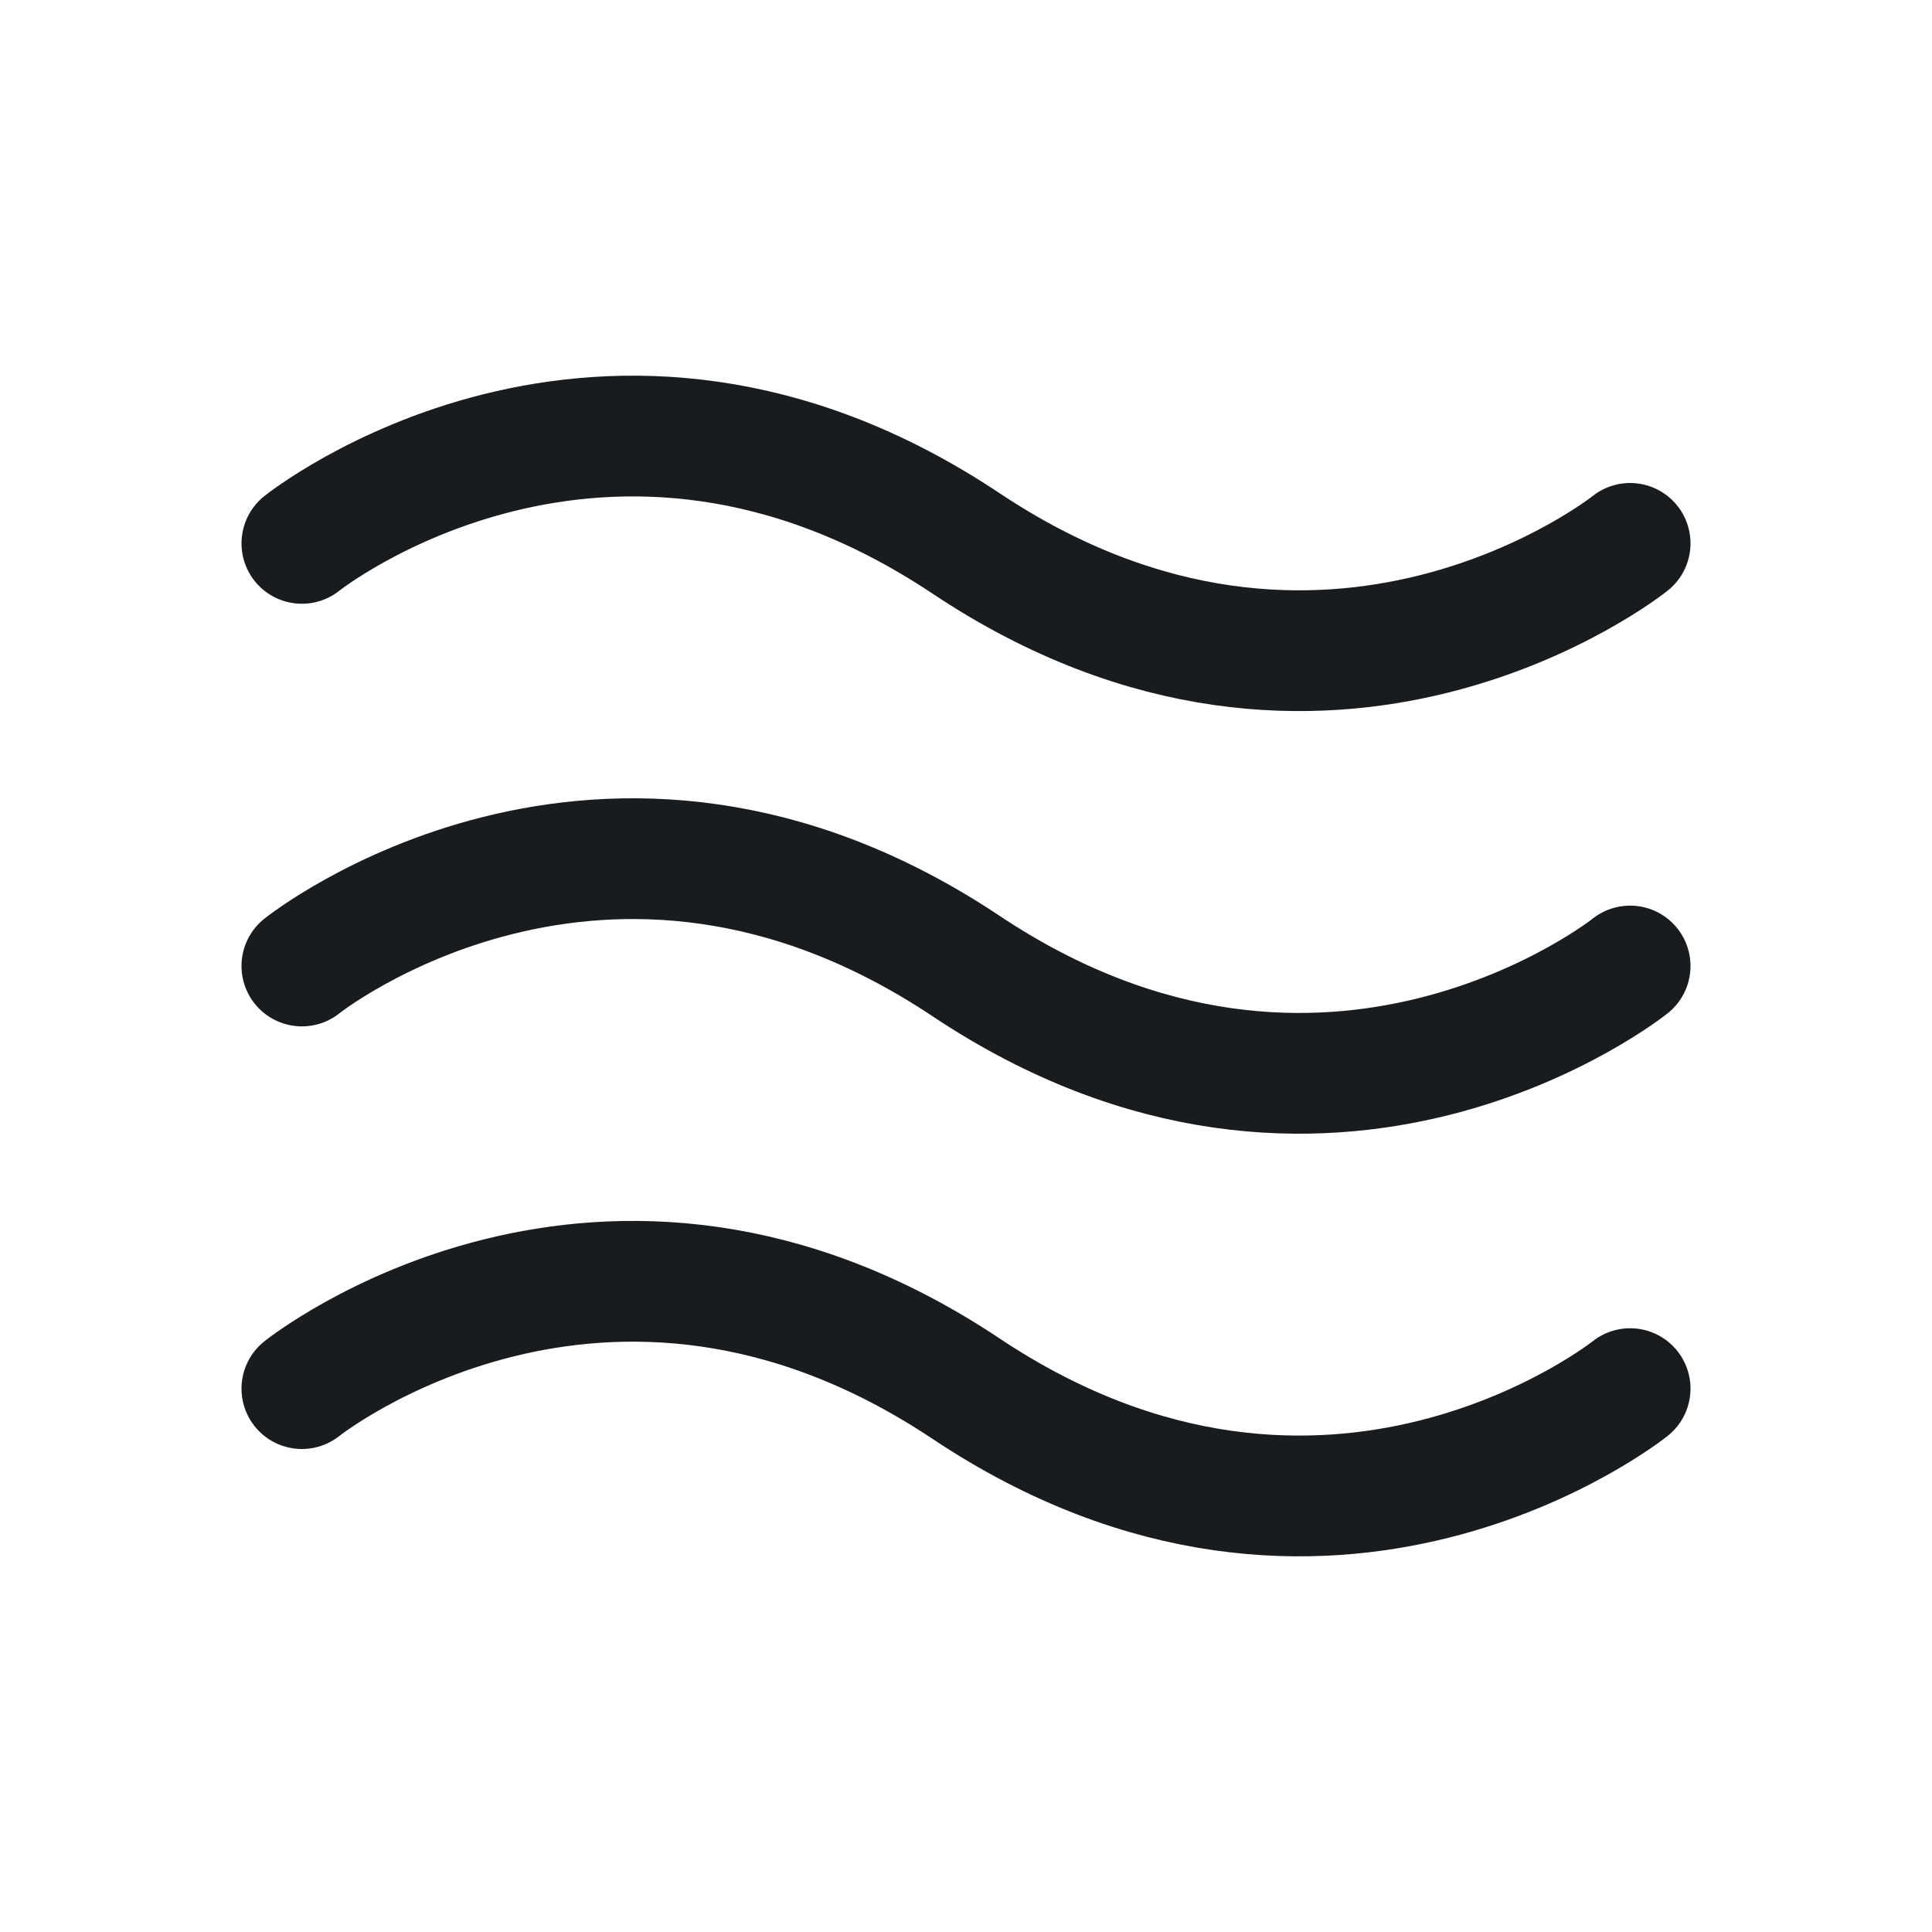 <svg width="24" height="24" viewBox="0 0 24 24" fill="none" xmlns="http://www.w3.org/2000/svg">
<path d="M3.75 6.75C3.75 6.75 7.5 3.75 12 6.75C16.5 9.75 20.25 6.75 20.25 6.75" stroke="#191C1F" stroke-width="1.5" stroke-linecap="round" stroke-linejoin="round"/>
<path d="M3.75 12C3.75 12 7.5 9 12 12C16.5 15 20.25 12 20.25 12" stroke="#191C1F" stroke-width="1.5" stroke-linecap="round" stroke-linejoin="round"/>
<path d="M3.75 17.25C3.75 17.25 7.5 14.25 12 17.25C16.5 20.25 20.25 17.25 20.25 17.25" stroke="#191C1F" stroke-width="1.5" stroke-linecap="round" stroke-linejoin="round"/>
</svg>
